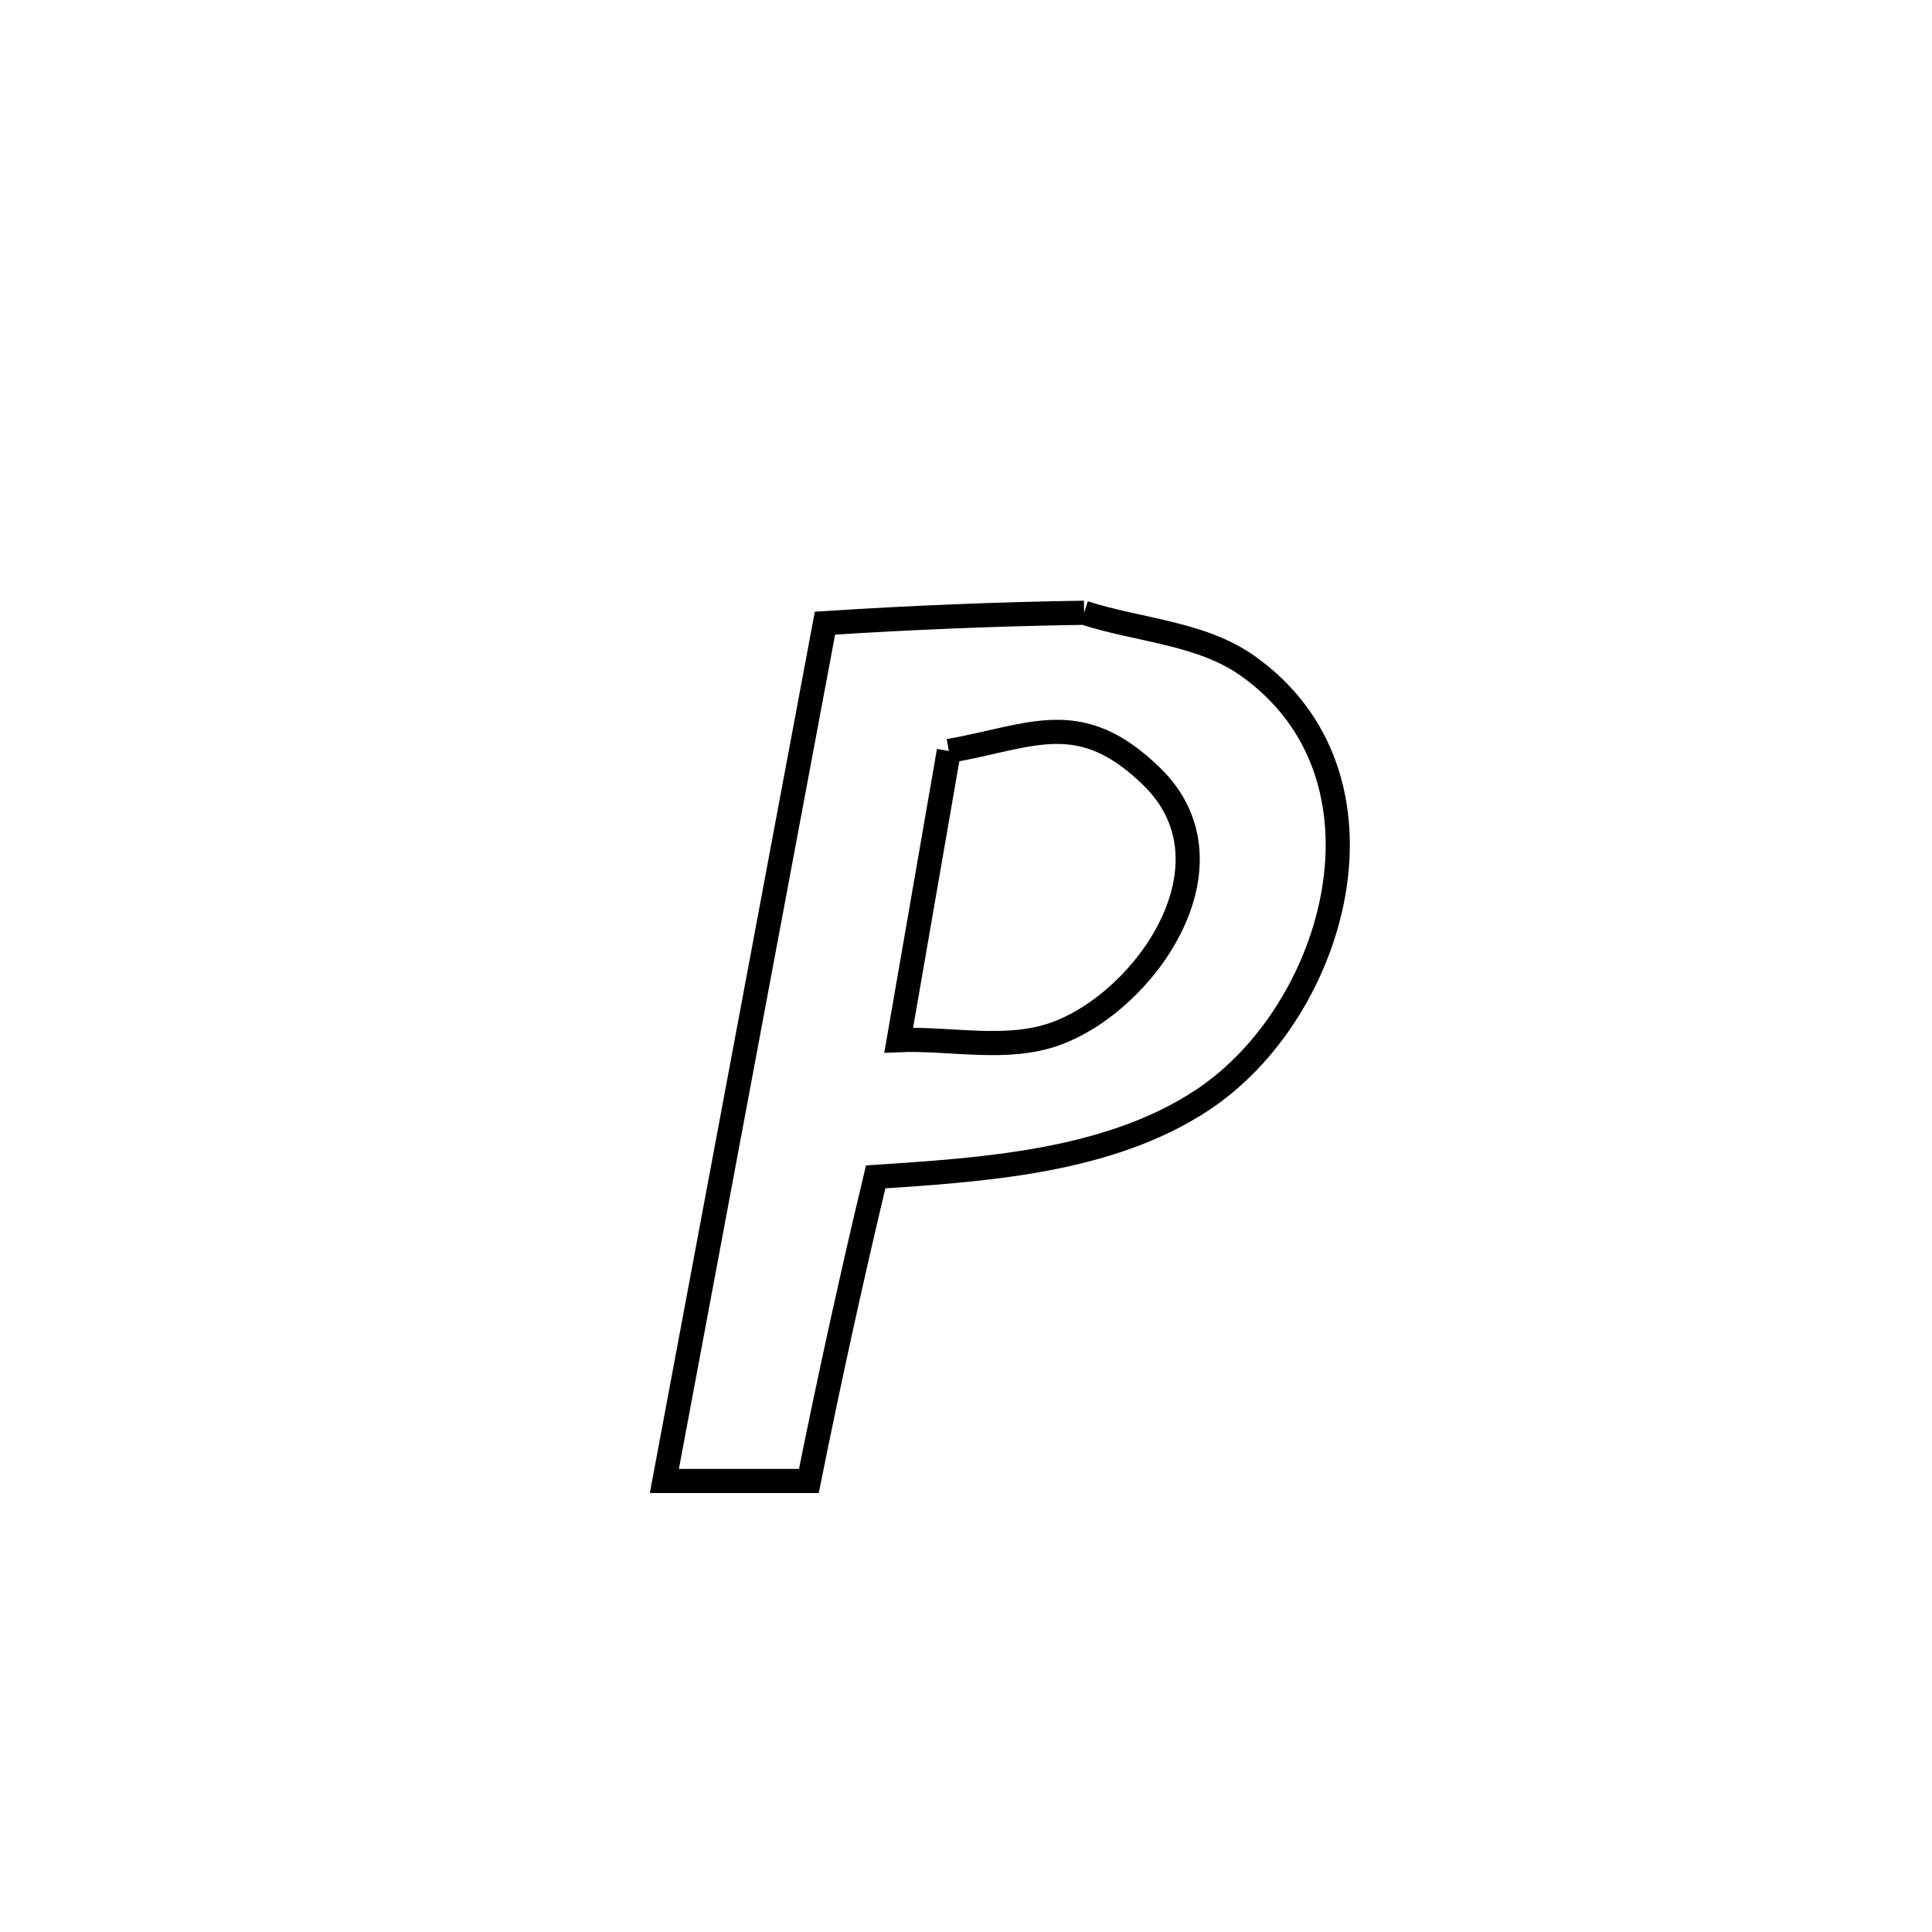 <svg xmlns="http://www.w3.org/2000/svg" viewBox="0.0 0.0 24.0 24.0" height="200px" width="200px"><path fill="none" stroke="black" stroke-width=".3" stroke-opacity="1.0"  filling="0" d="M13.467 7.612 L13.467 7.612 C14.145 7.832 14.919 7.86 15.5 8.272 C17.435 9.644 16.604 12.563 14.936 13.665 C13.772 14.436 12.209 14.531 10.878 14.62 L10.878 14.62 C10.578 15.874 10.302 17.134 10.048 18.397 L10.048 18.397 C9.45 18.397 8.851 18.397 8.253 18.397 L8.253 18.397 C8.585 16.621 8.918 14.845 9.25 13.069 C9.583 11.293 9.915 9.517 10.248 7.741 L10.248 7.741 C11.319 7.672 12.393 7.628 13.467 7.612 L13.467 7.612"></path>
<path fill="none" stroke="black" stroke-width=".3" stroke-opacity="1.0"  filling="0" d="M11.787 9.329 L11.787 9.329 C12.83 9.144 13.414 8.775 14.309 9.648 C15.419 10.732 14.236 12.433 13.118 12.84 C12.505 13.063 11.815 12.894 11.164 12.921 L11.164 12.921 C11.371 11.724 11.579 10.526 11.787 9.329 L11.787 9.329"></path></svg>